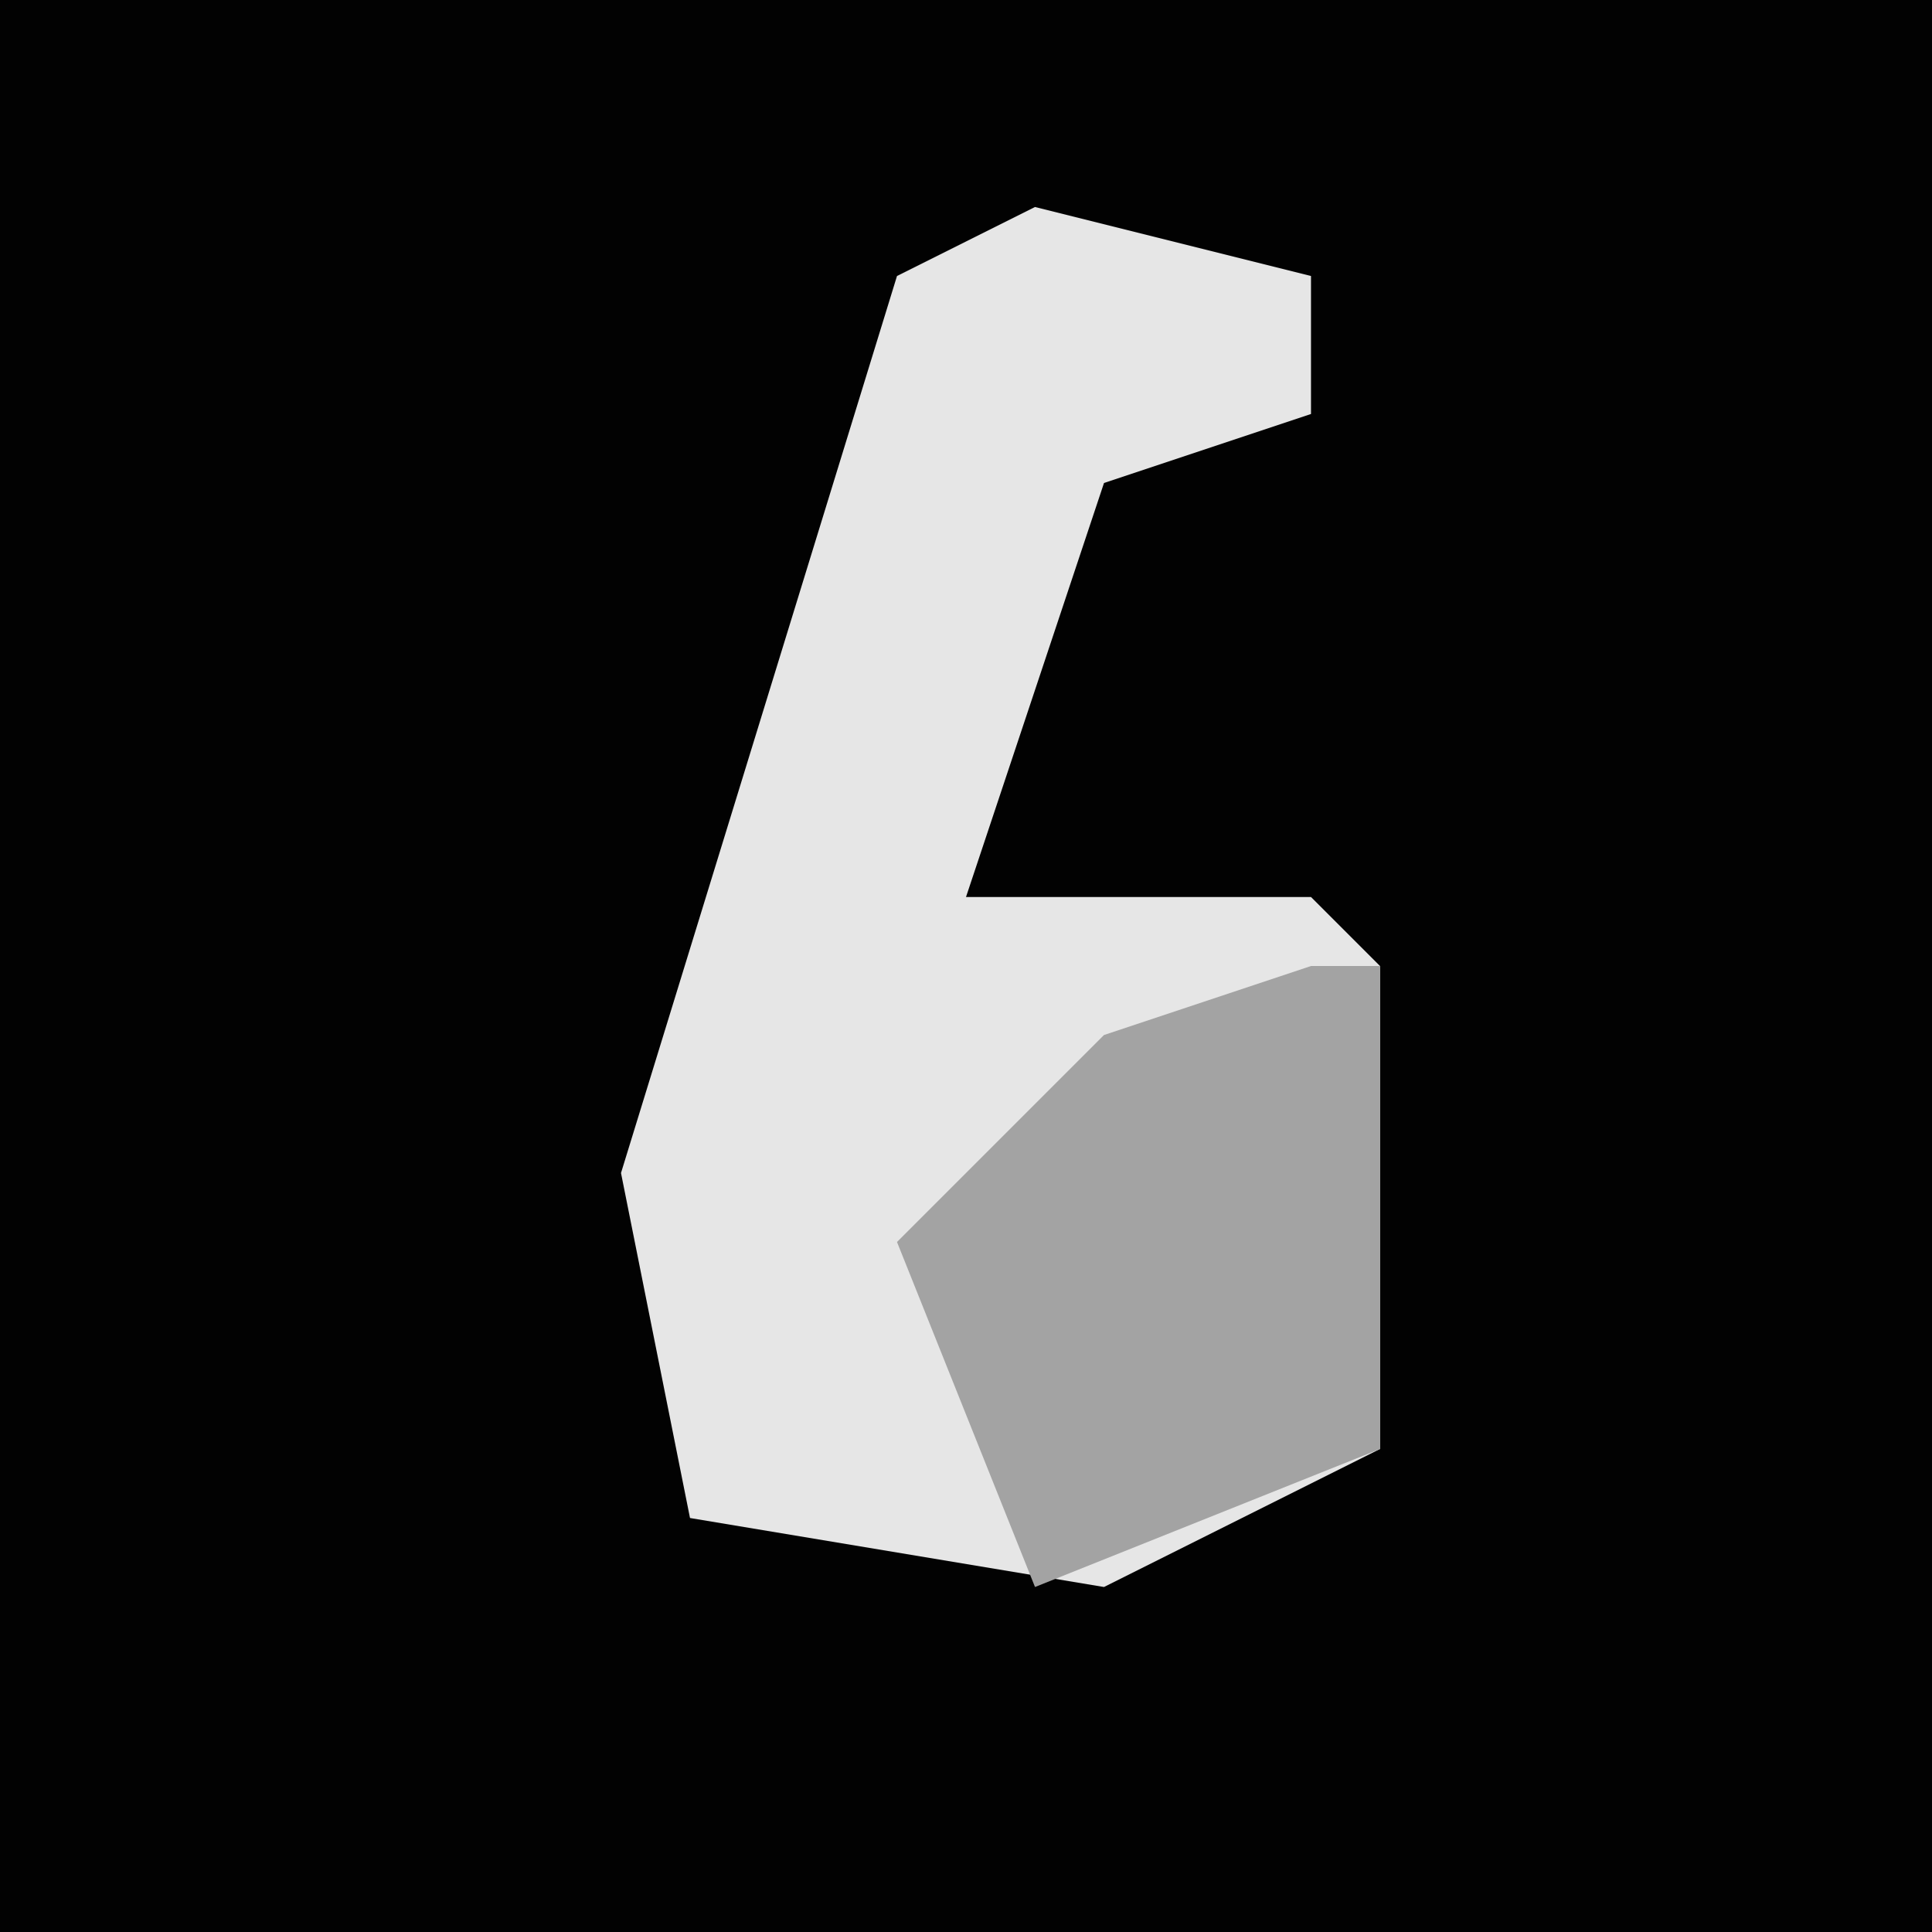 <?xml version="1.0" encoding="UTF-8"?>
<svg version="1.1" xmlns="http://www.w3.org/2000/svg" width="28" height="28">
<path d="M0,0 L28,0 L28,28 L0,28 Z " fill="#020202" transform="translate(0,0)"/>
<path d="M0,0 L4,1 L4,3 L1,4 L-1,10 L4,10 L5,11 L5,18 L1,20 L-5,19 L-6,14 L-2,1 Z " fill="#E6E6E6" transform="translate(15,3)"/>
<path d="M0,0 L1,0 L1,7 L-4,9 L-6,4 L-3,1 Z " fill="#A3A3A3" transform="translate(19,14)"/>
</svg>
